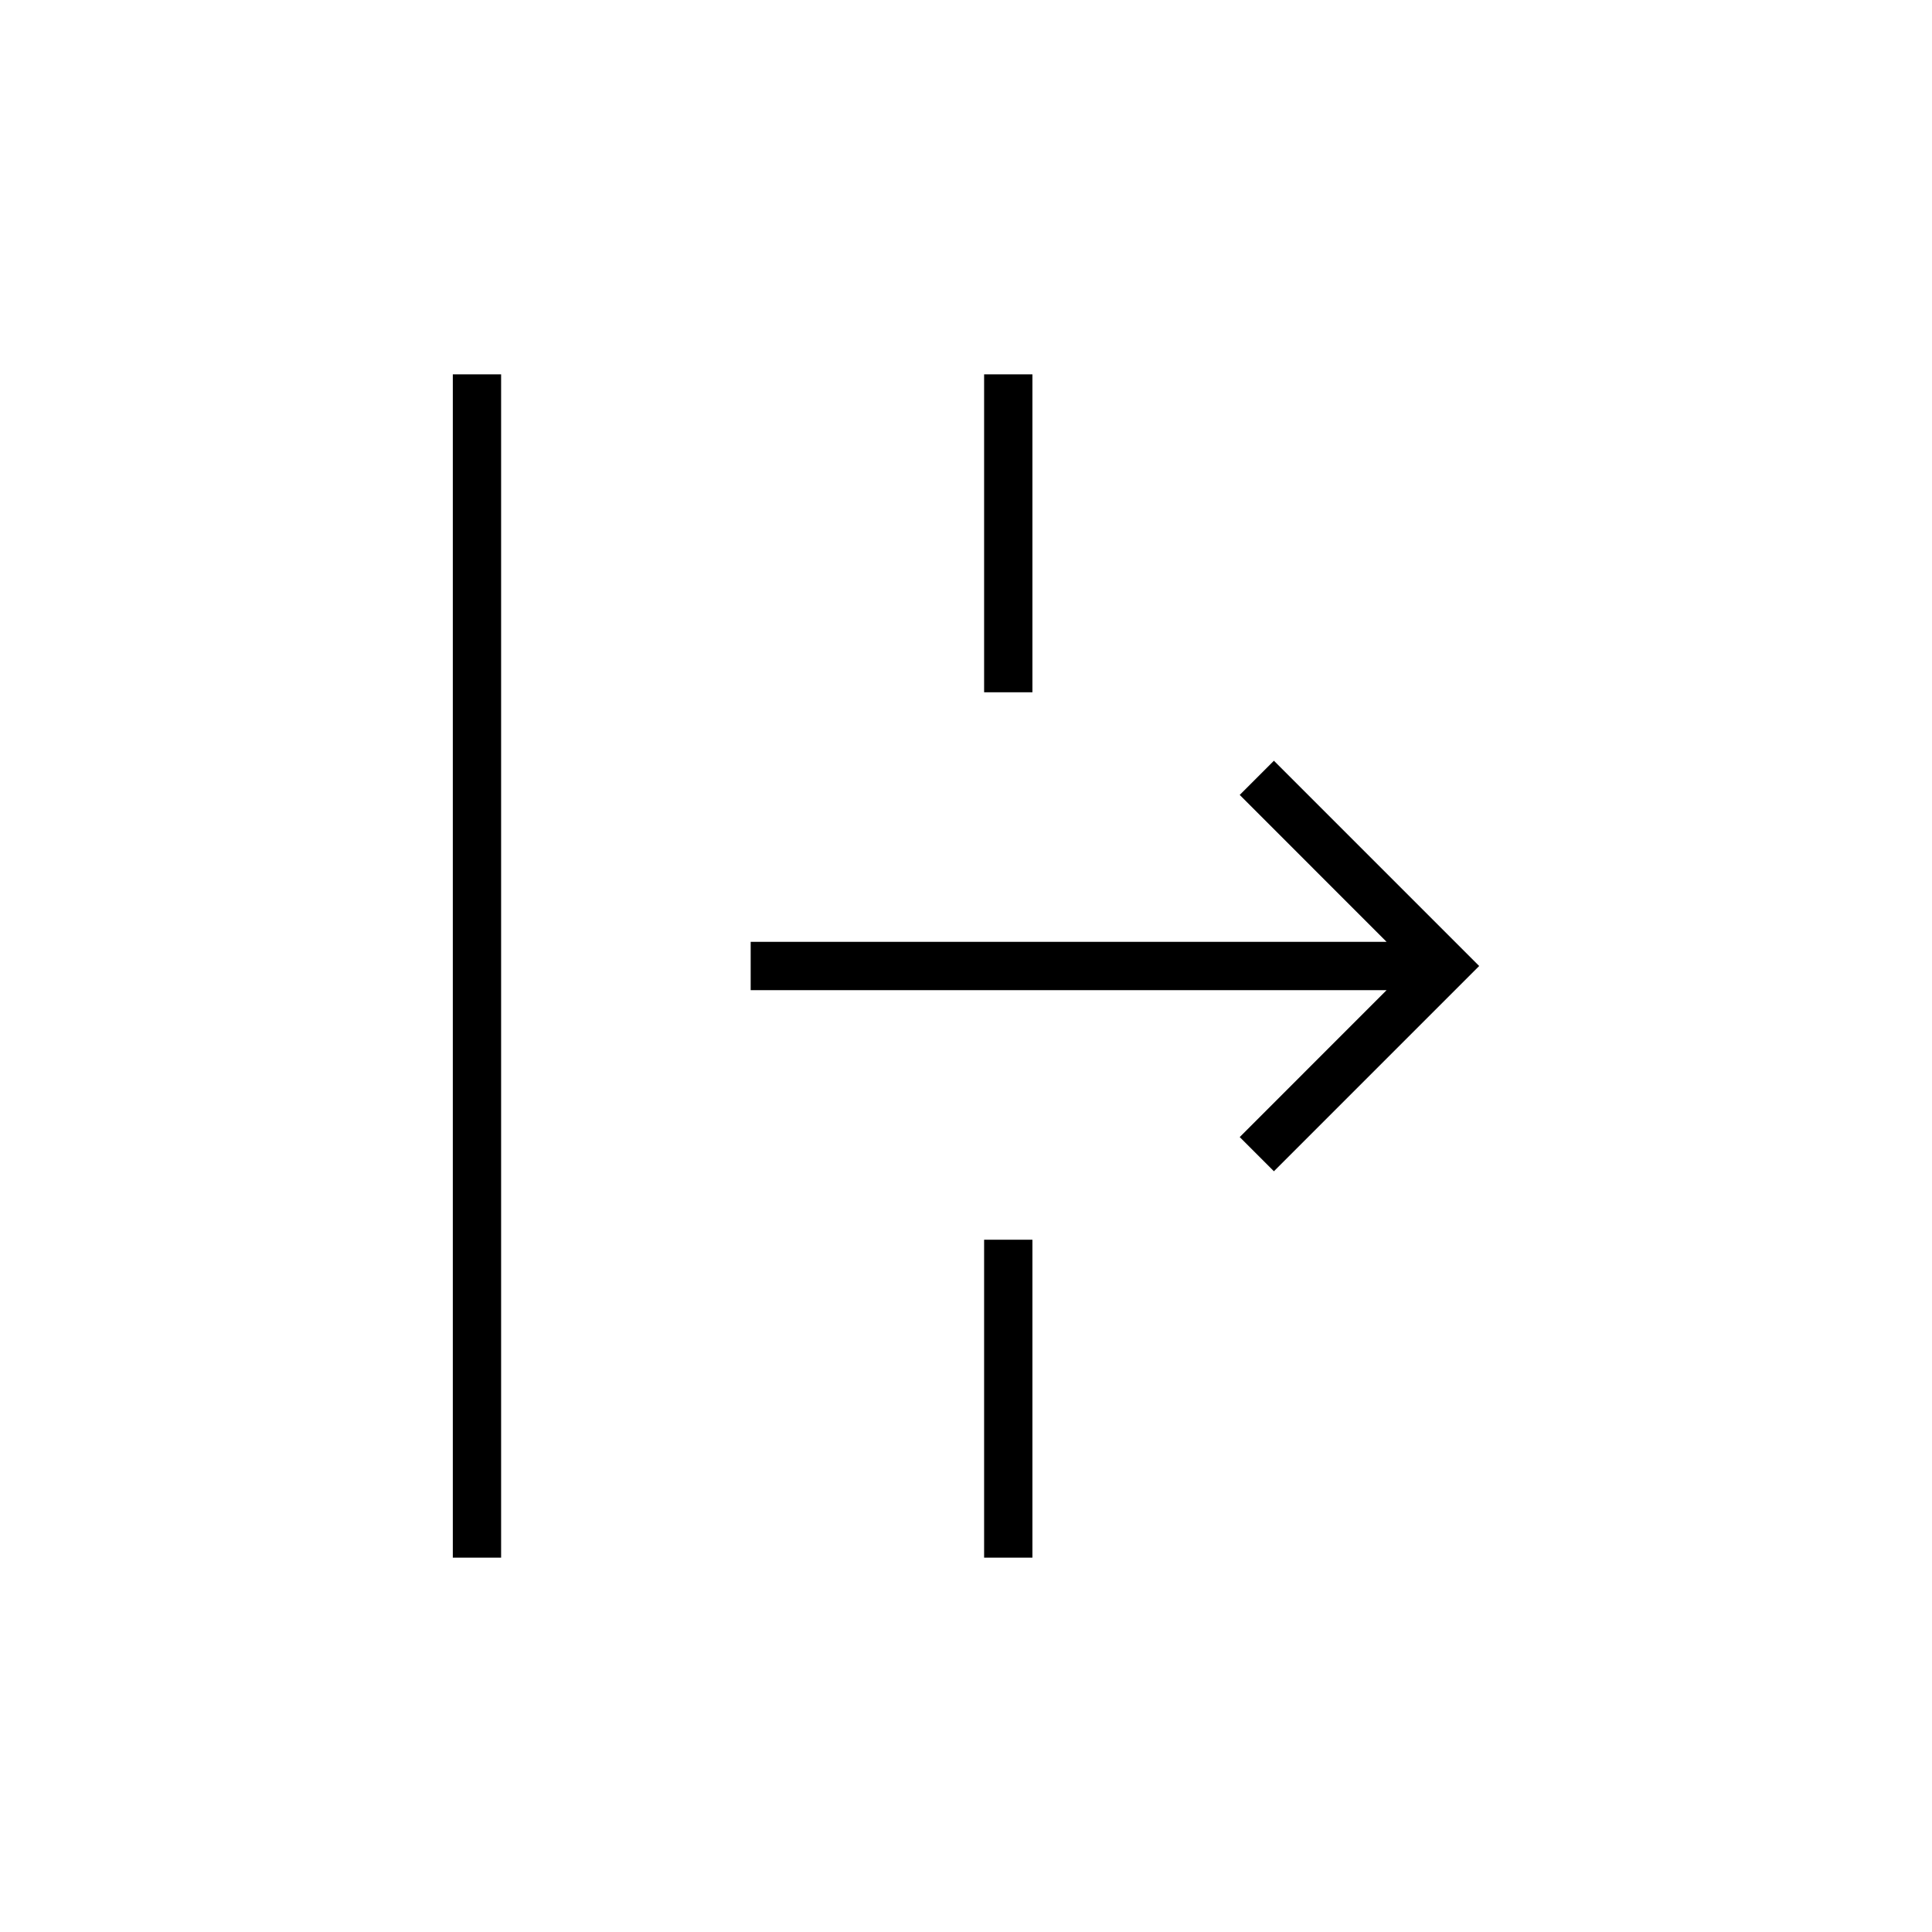 <svg xmlns="http://www.w3.org/2000/svg" height="40" width="40"><path d="M9.375 32.25V7.75h1v24.5Zm17-8-.708-.708 3.041-3.042H15.542v-1h13.166l-3.041-3.042.708-.708 4.25 4.25Zm-6 8v-6.583h1v6.583Zm0-17.917V7.75h1v6.583Z"/></svg>